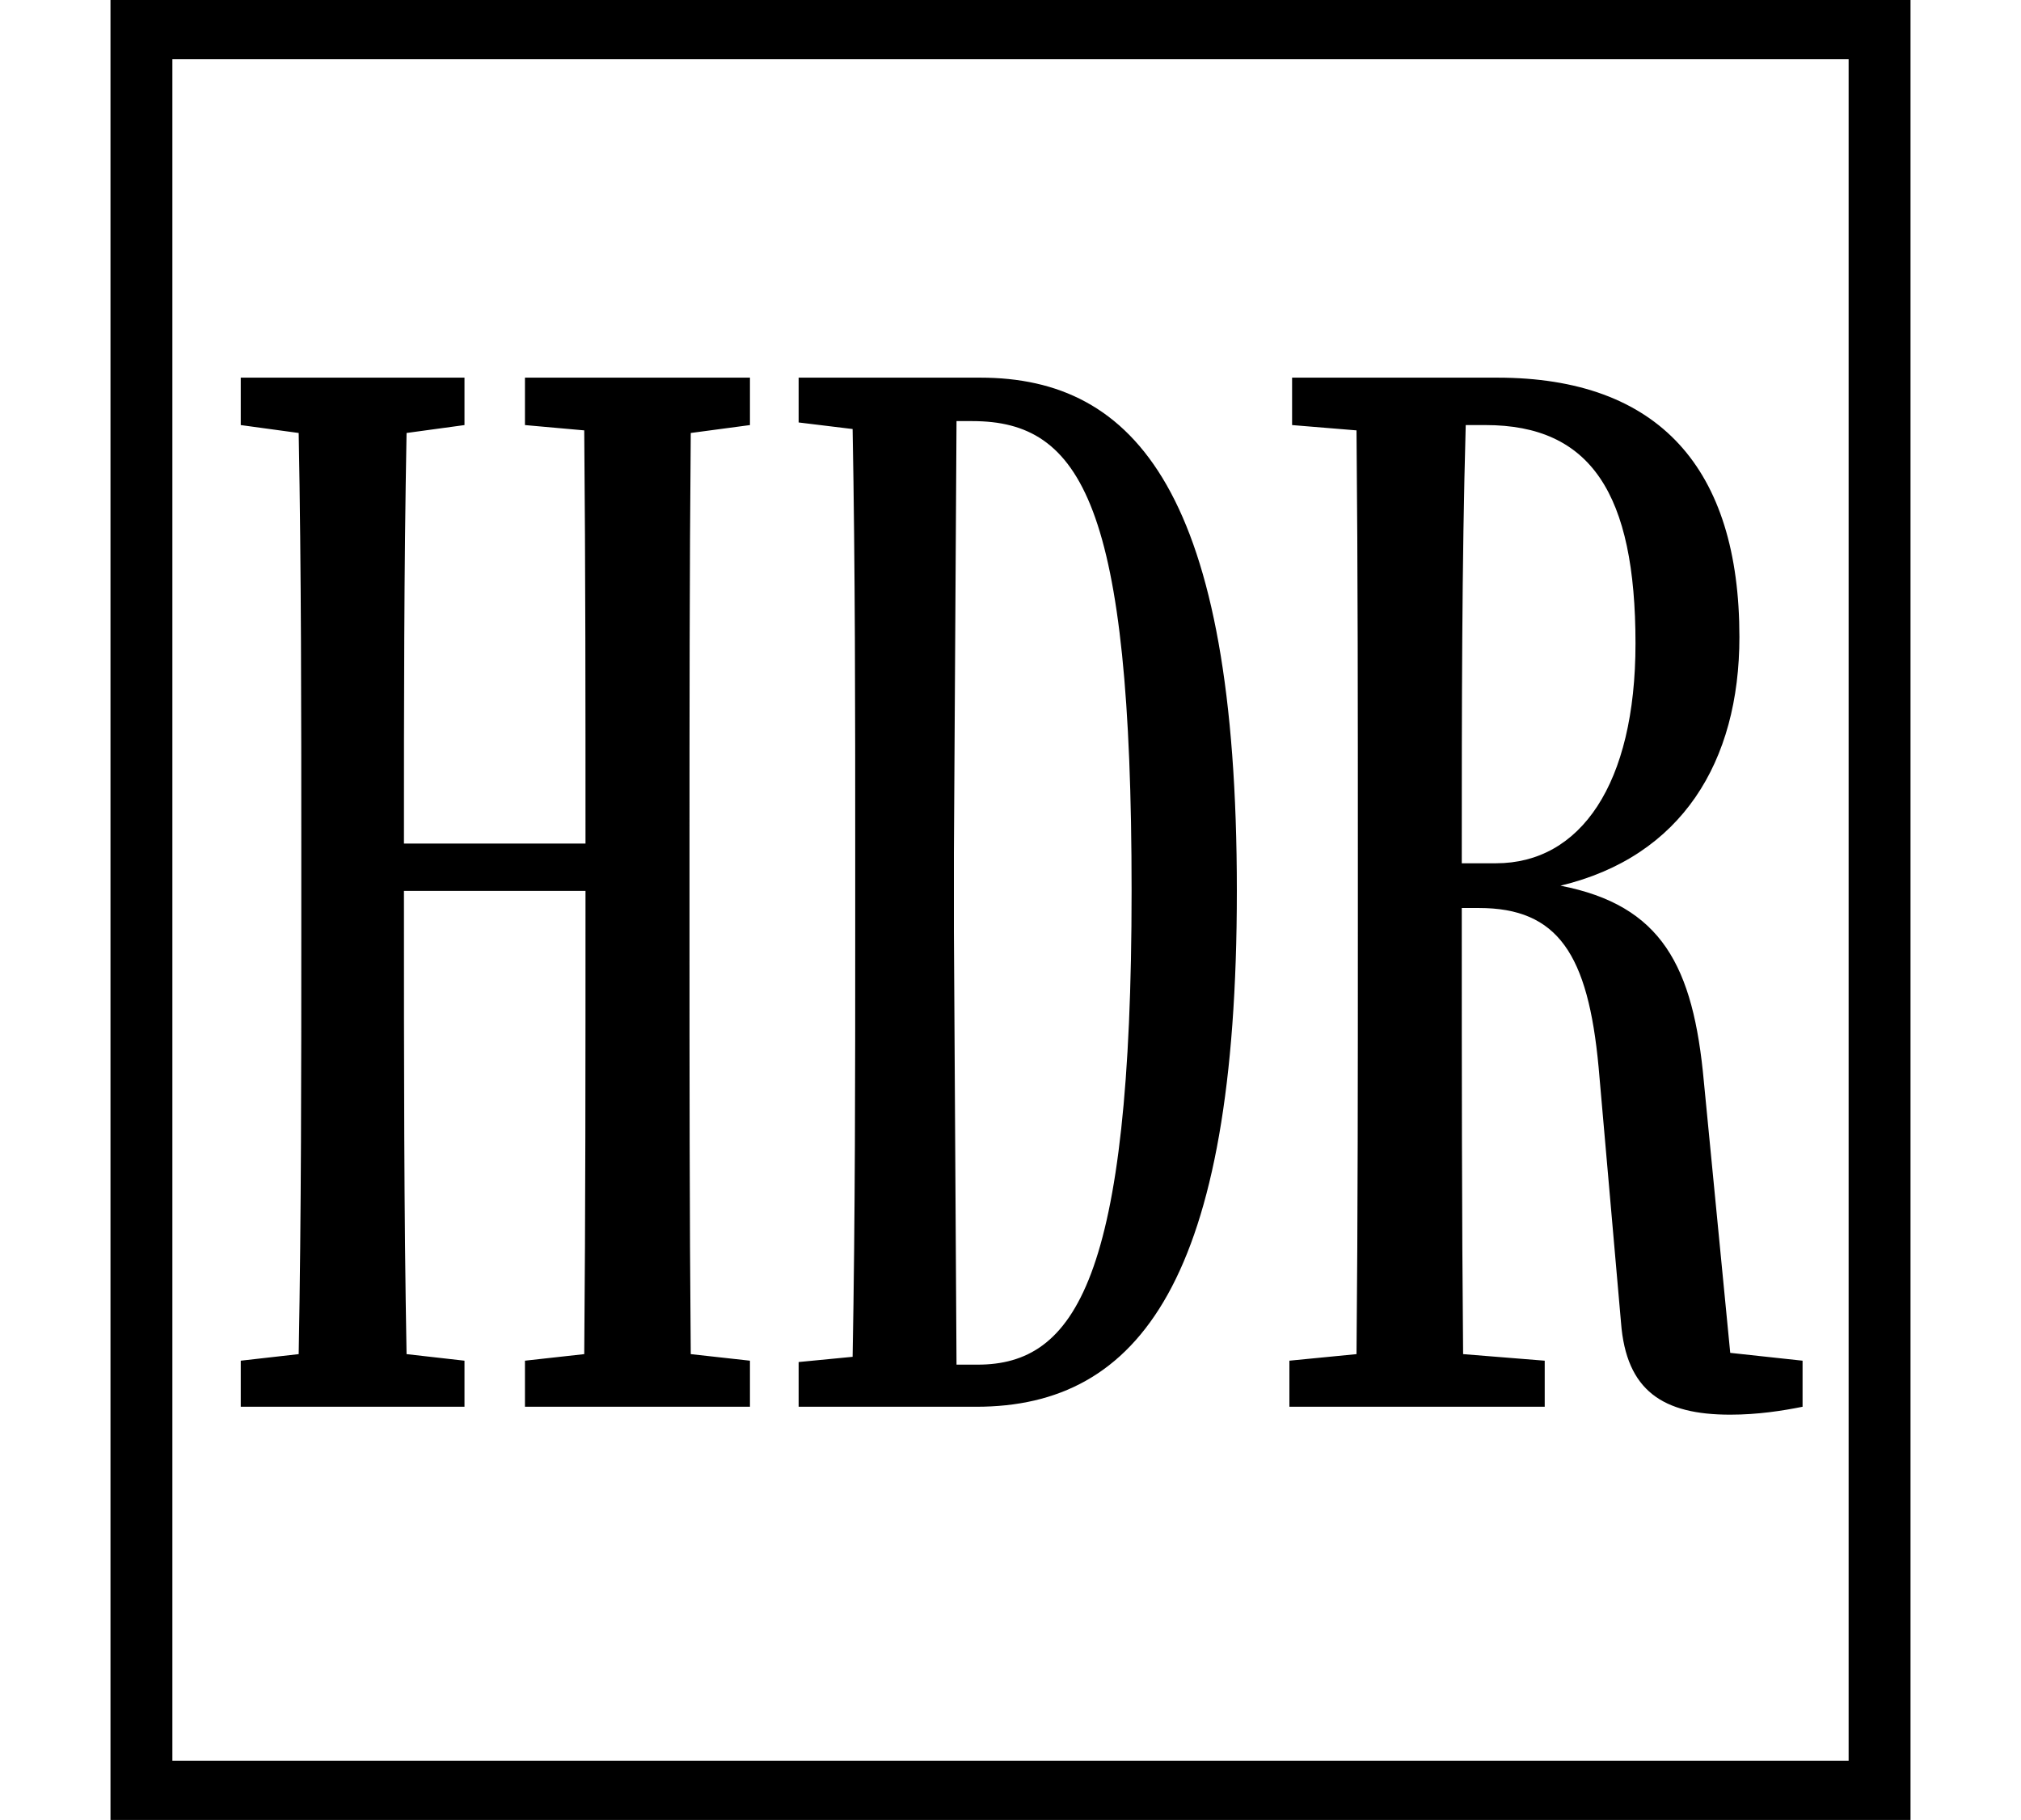 <svg height="21.609" viewBox="0 0 24 21.609" width="24" xmlns="http://www.w3.org/2000/svg">
<path d="M1.312,-1.688 L22.688,-1.688 L22.688,19.922 L1.312,19.922 Z M2.047,-0.984 L2.047,19.219 L21.953,19.219 L21.953,-0.984 Z M15.344,14.875 L16.109,14.812 C16.125,13.125 16.125,11.453 16.125,9.766 L16.125,8.875 C16.125,7.203 16.125,5.5 16.109,3.844 L15.312,3.766 L15.312,3.219 L18.344,3.219 L18.344,3.766 L17.375,3.844 C17.359,5.516 17.359,7.219 17.359,8.906 L17.359,9.141 L17.562,9.141 C18.5,9.141 18.859,8.594 18.984,7.25 L19.25,4.219 C19.312,3.406 19.75,3.125 20.547,3.125 C20.875,3.125 21.172,3.172 21.406,3.219 L21.406,3.766 L20.547,3.859 L20.234,7.078 C20.109,8.453 19.734,9.172 18.531,9.406 C19.969,9.75 20.656,10.875 20.656,12.359 C20.656,14.359 19.703,15.438 17.781,15.438 L15.344,15.438 Z M6.234,14.875 L6.938,14.812 C6.953,13.125 6.953,11.594 6.953,9.906 L4.797,9.906 C4.797,11.594 4.797,13.109 4.828,14.781 L5.516,14.875 L5.516,15.438 L2.859,15.438 L2.859,14.875 L3.547,14.781 C3.578,13.156 3.578,11.453 3.578,9.797 L3.578,8.875 C3.578,7.219 3.578,5.516 3.547,3.844 L2.859,3.766 L2.859,3.219 L5.516,3.219 L5.516,3.766 L4.828,3.844 C4.797,5.562 4.797,7.172 4.797,9.344 L6.953,9.344 C6.953,7.172 6.953,5.562 6.938,3.844 L6.234,3.766 L6.234,3.219 L8.906,3.219 L8.906,3.766 L8.203,3.844 C8.188,5.516 8.188,7.219 8.188,8.875 L8.188,9.797 C8.188,11.453 8.188,13.125 8.203,14.781 L8.906,14.875 L8.906,15.438 L6.234,15.438 Z M9.484,14.906 L10.125,14.828 C10.156,13.172 10.156,11.469 10.156,9.797 L10.156,8.859 C10.156,7.172 10.156,5.469 10.125,3.812 L9.484,3.75 L9.484,3.219 L11.594,3.219 C13.531,3.219 14.688,4.734 14.688,9.344 C14.688,14.062 13.484,15.438 11.641,15.438 L9.484,15.438 Z M11.359,3.719 L11.328,8.859 L11.328,9.797 L11.359,14.922 L11.547,14.922 C12.844,14.922 13.438,13.922 13.438,9.344 C13.438,4.734 12.766,3.719 11.609,3.719 Z M17.359,9.672 L17.359,9.75 C17.359,11.5 17.359,13.203 17.406,14.875 L17.641,14.875 C18.891,14.875 19.422,14.062 19.422,12.281 C19.422,10.609 18.766,9.672 17.766,9.672 Z" transform="translate(0, 19.922) scale(1, -1)"/>
</svg>